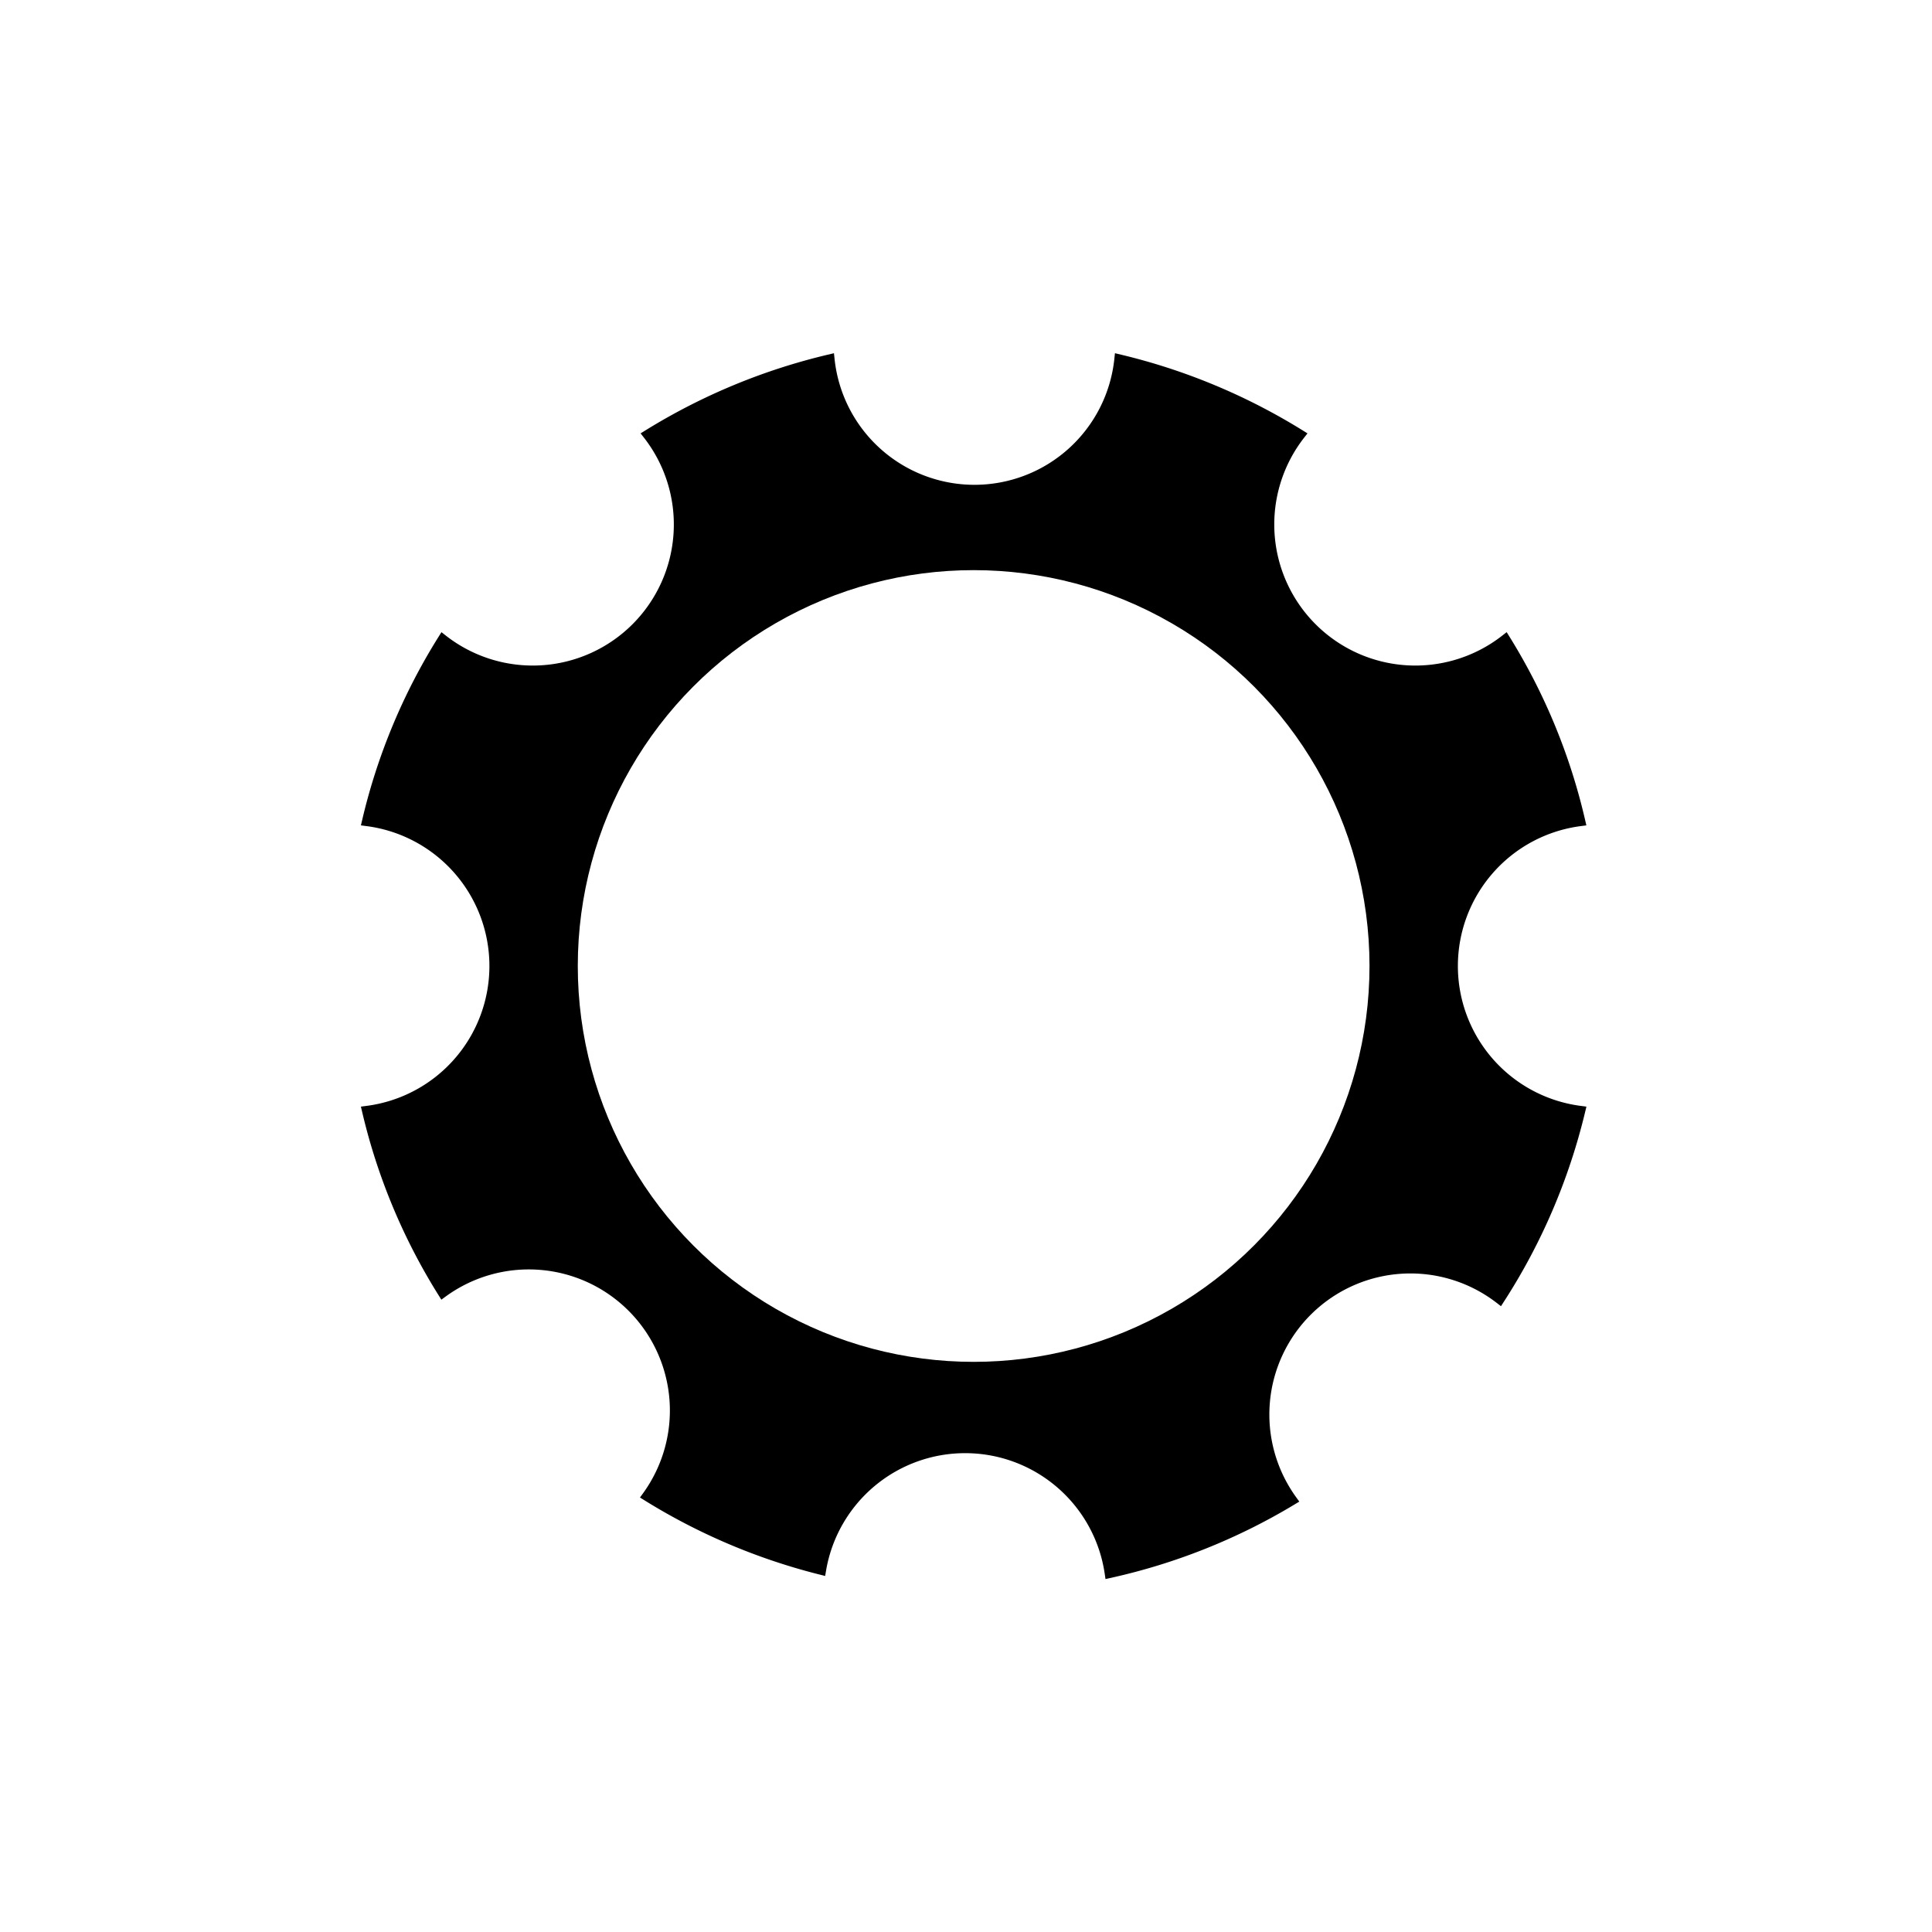 <svg id="Ebene_1" data-name="Ebene 1" xmlns="http://www.w3.org/2000/svg" viewBox="0 0 48 48"><defs><style>.cls-1{fill:none;stroke:#000;stroke-miterlimit:10;stroke-width:0.25px;}</style></defs><title>mode-fully-automatic</title><path d="M15.8,15.61a3.64,3.64,0,0,0,.28-4.81,15.2,15.2,0,0,1,4.51-1.87,3.62,3.62,0,0,0,7.2,0A15.2,15.2,0,0,1,32.3,10.8a3.63,3.63,0,0,0,5.1,5.09,14.92,14.92,0,0,1,1.86,4.51,3.63,3.63,0,0,0,0,7.2,15.08,15.08,0,0,1-2,4.67,3.63,3.63,0,0,0-5.16,5,15.09,15.09,0,0,1-4.53,1.81A3.63,3.63,0,0,0,20.4,39a15.2,15.2,0,0,1-4.32-1.83A3.63,3.63,0,0,0,11,32.11,14.92,14.92,0,0,1,9.12,27.6a3.63,3.63,0,0,0,0-7.2A14.92,14.92,0,0,1,11,15.89,3.65,3.65,0,0,0,15.8,15.61ZM14.23,24a10,10,0,1,0,10-10A10,10,0,0,0,14.23,24Z"/><circle class="cls-1" cx="24.19" cy="24" r="9.96"/><path class="cls-1" d="M37.4,15.89a14.92,14.92,0,0,1,1.86,4.51,3.63,3.63,0,0,0,0,7.2,15.08,15.08,0,0,1-2,4.67,3.63,3.63,0,0,0-5.16,5,15.09,15.09,0,0,1-4.53,1.81A3.63,3.63,0,0,0,20.4,39a15.2,15.2,0,0,1-4.32-1.83A3.63,3.63,0,0,0,11,32.11,14.92,14.92,0,0,1,9.12,27.6a3.63,3.63,0,0,0,0-7.2A14.92,14.92,0,0,1,11,15.89a3.63,3.63,0,0,0,5.1-5.09,15.2,15.2,0,0,1,4.51-1.87,3.62,3.62,0,0,0,7.2,0A15.2,15.2,0,0,1,32.3,10.8a3.63,3.63,0,0,0,5.1,5.09Z"/></svg>